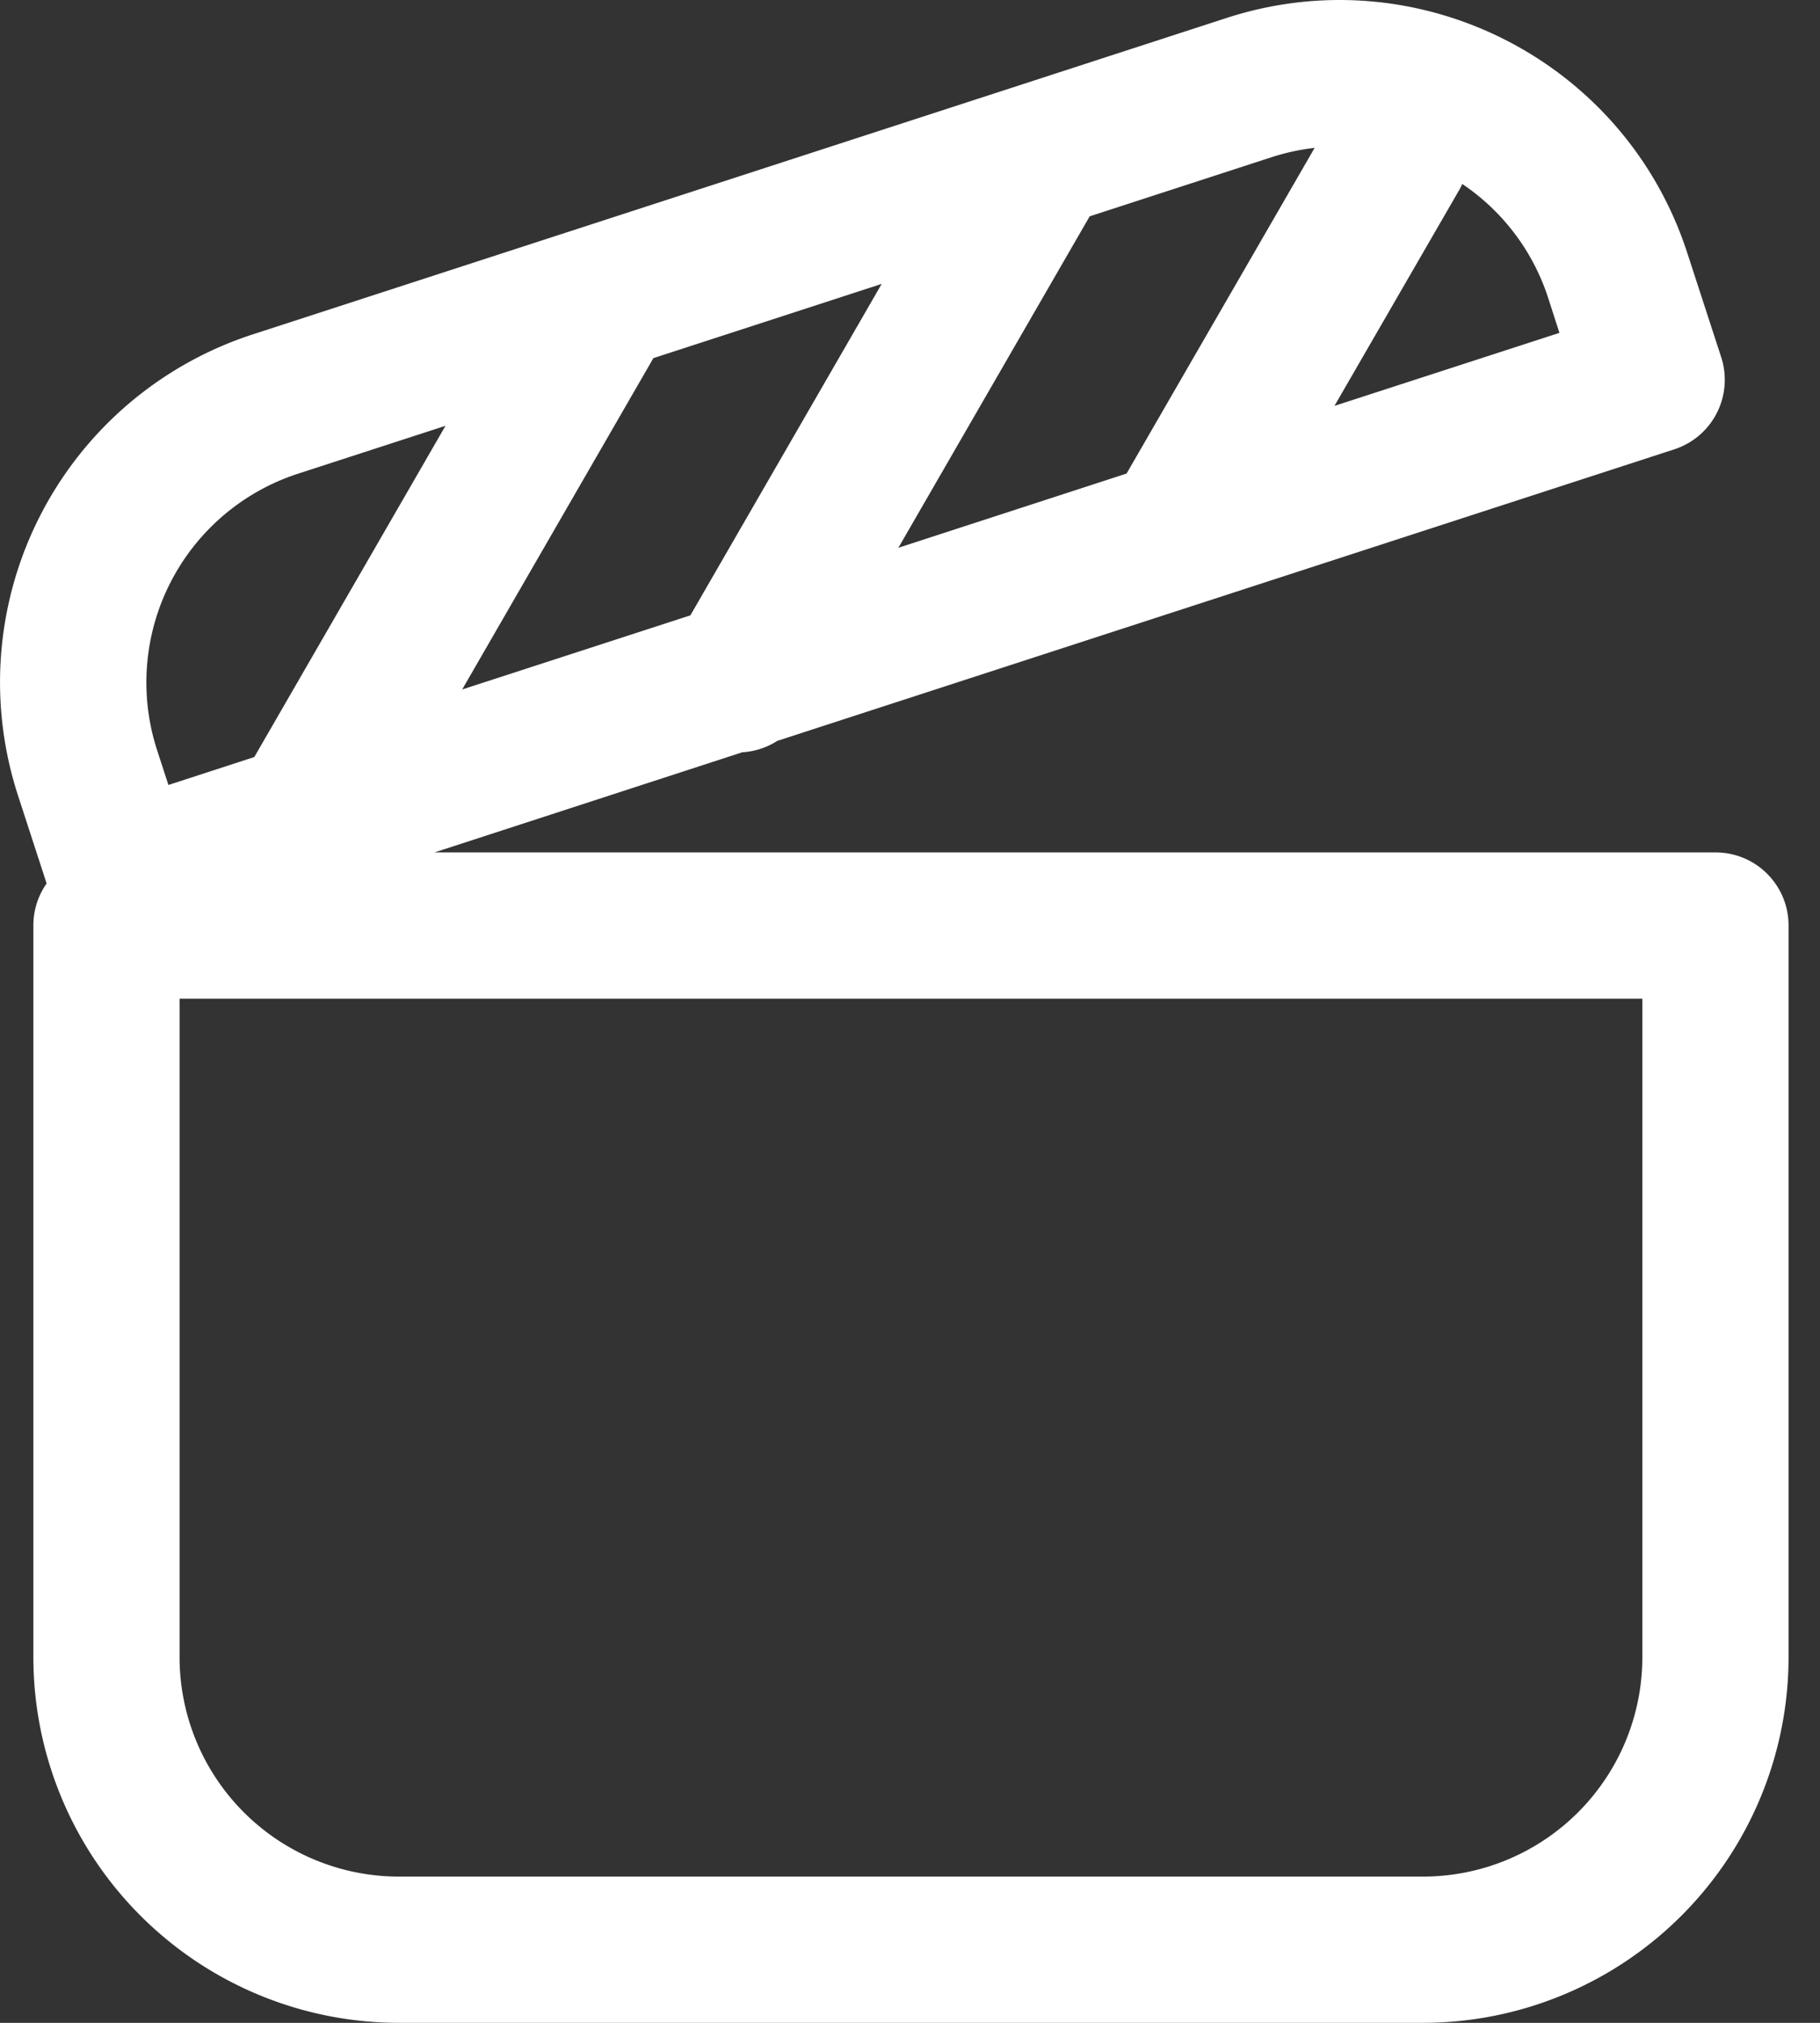 <svg width="18" height="20" fill="none" xmlns="http://www.w3.org/2000/svg"><rect width="100%" height="100%" fill="#333333" stroke="none"/><path d="m16.558 4.443-8.87 2.882a.726.726 0 0 1-.347.113l-3.044.99h12.67c.399 0 .722.323.722.722v7.234A3.617 3.617 0 0 1 14.073 20H3.947A3.617 3.617 0 0 1 .33 16.384V9.15a.72.72 0 0 1 .131-.415l-.283-.87A3.616 3.616 0 0 1 2.5 3.306L12.13.178c1.9-.617 3.94.422 4.557 2.322l.336 1.032a.723.723 0 0 1-.465.911Zm-5.416.239 1.86-3.22a2.18 2.18 0 0 0-.425.092l-1.8.585-1.892 3.277 2.257-.734Zm3.32-2.863a.743.743 0 0 1-.027.054l-1.237 2.14 2.225-.722-.111-.344a2.16 2.16 0 0 0-.85-1.128Zm-5.742.988-2.258.734-1.891 3.276 2.257-.733L8.72 2.807ZM1.666 7.761l.849-.276L4.406 4.21l-1.46.474a2.17 2.17 0 0 0-1.392 2.734l.112.344Zm.11 2.113v6.51a2.17 2.17 0 0 0 2.17 2.17h10.127a2.17 2.17 0 0 0 2.17-2.17v-6.51H1.777Z" fill="#fff"/></svg>